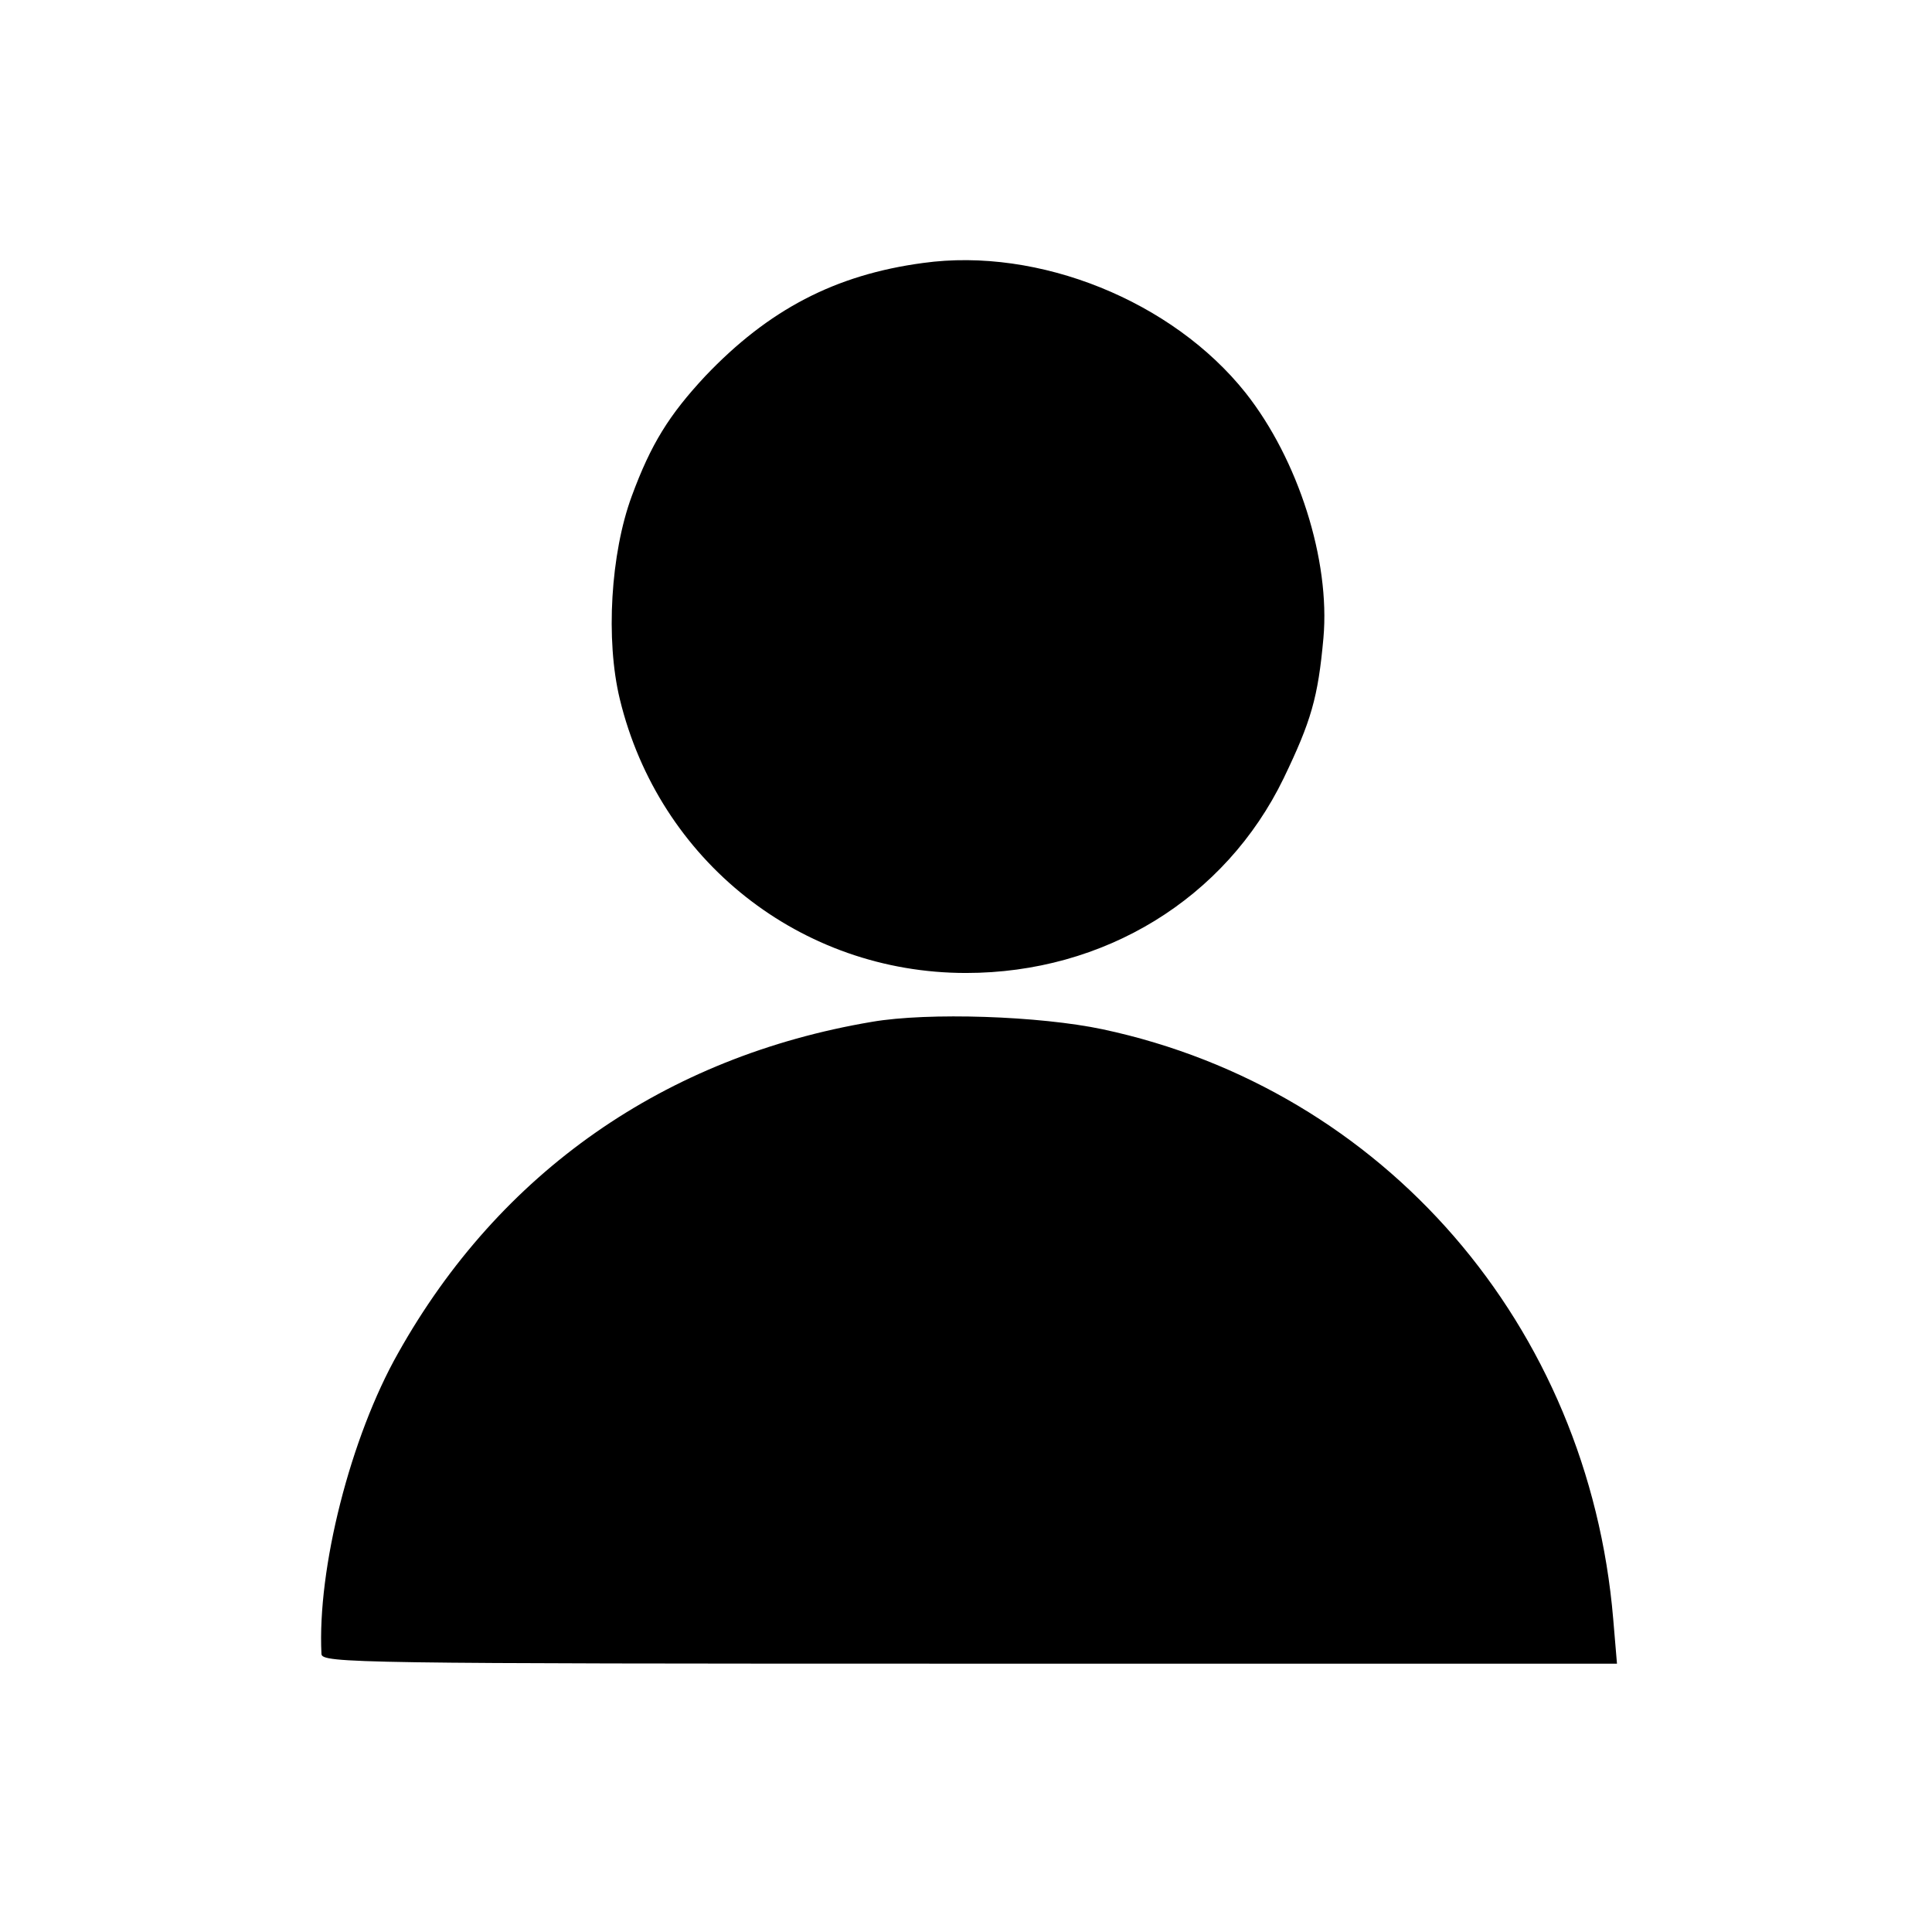 <?xml version="1.0" standalone="no"?>
<!DOCTYPE svg PUBLIC "-//W3C//DTD SVG 20010904//EN"
 "http://www.w3.org/TR/2001/REC-SVG-20010904/DTD/svg10.dtd">
<svg version="1.0" xmlns="http://www.w3.org/2000/svg"
 width="360pt" height="360pt" viewBox="0 0 360 360"
 preserveAspectRatio="xMidYMid meet">

<g transform="translate(0,360) scale(0.1,-0.1)"
fill="#000000" stroke="none">
<path d="M1720 3110 c-164 -22 -288 -87 -406 -211 -67 -72 -101 -126 -137
-224 -39 -106 -49 -267 -22 -378 73 -301 337 -510 645 -510 257 0 483 138 592
363 51 106 64 150 74 261 13 145 -47 333 -145 457 -136 171 -385 272 -601 242z"/>
<path d="M1625 1696 c-386 -65 -694 -280 -883 -617 -89 -157 -151 -402 -143
-561 1 -17 65 -18 1207 -18 l1207 0 -7 83 c-46 547 -427 987 -951 1099 -118
25 -325 32 -430 14z"/>
</g>
</svg>
